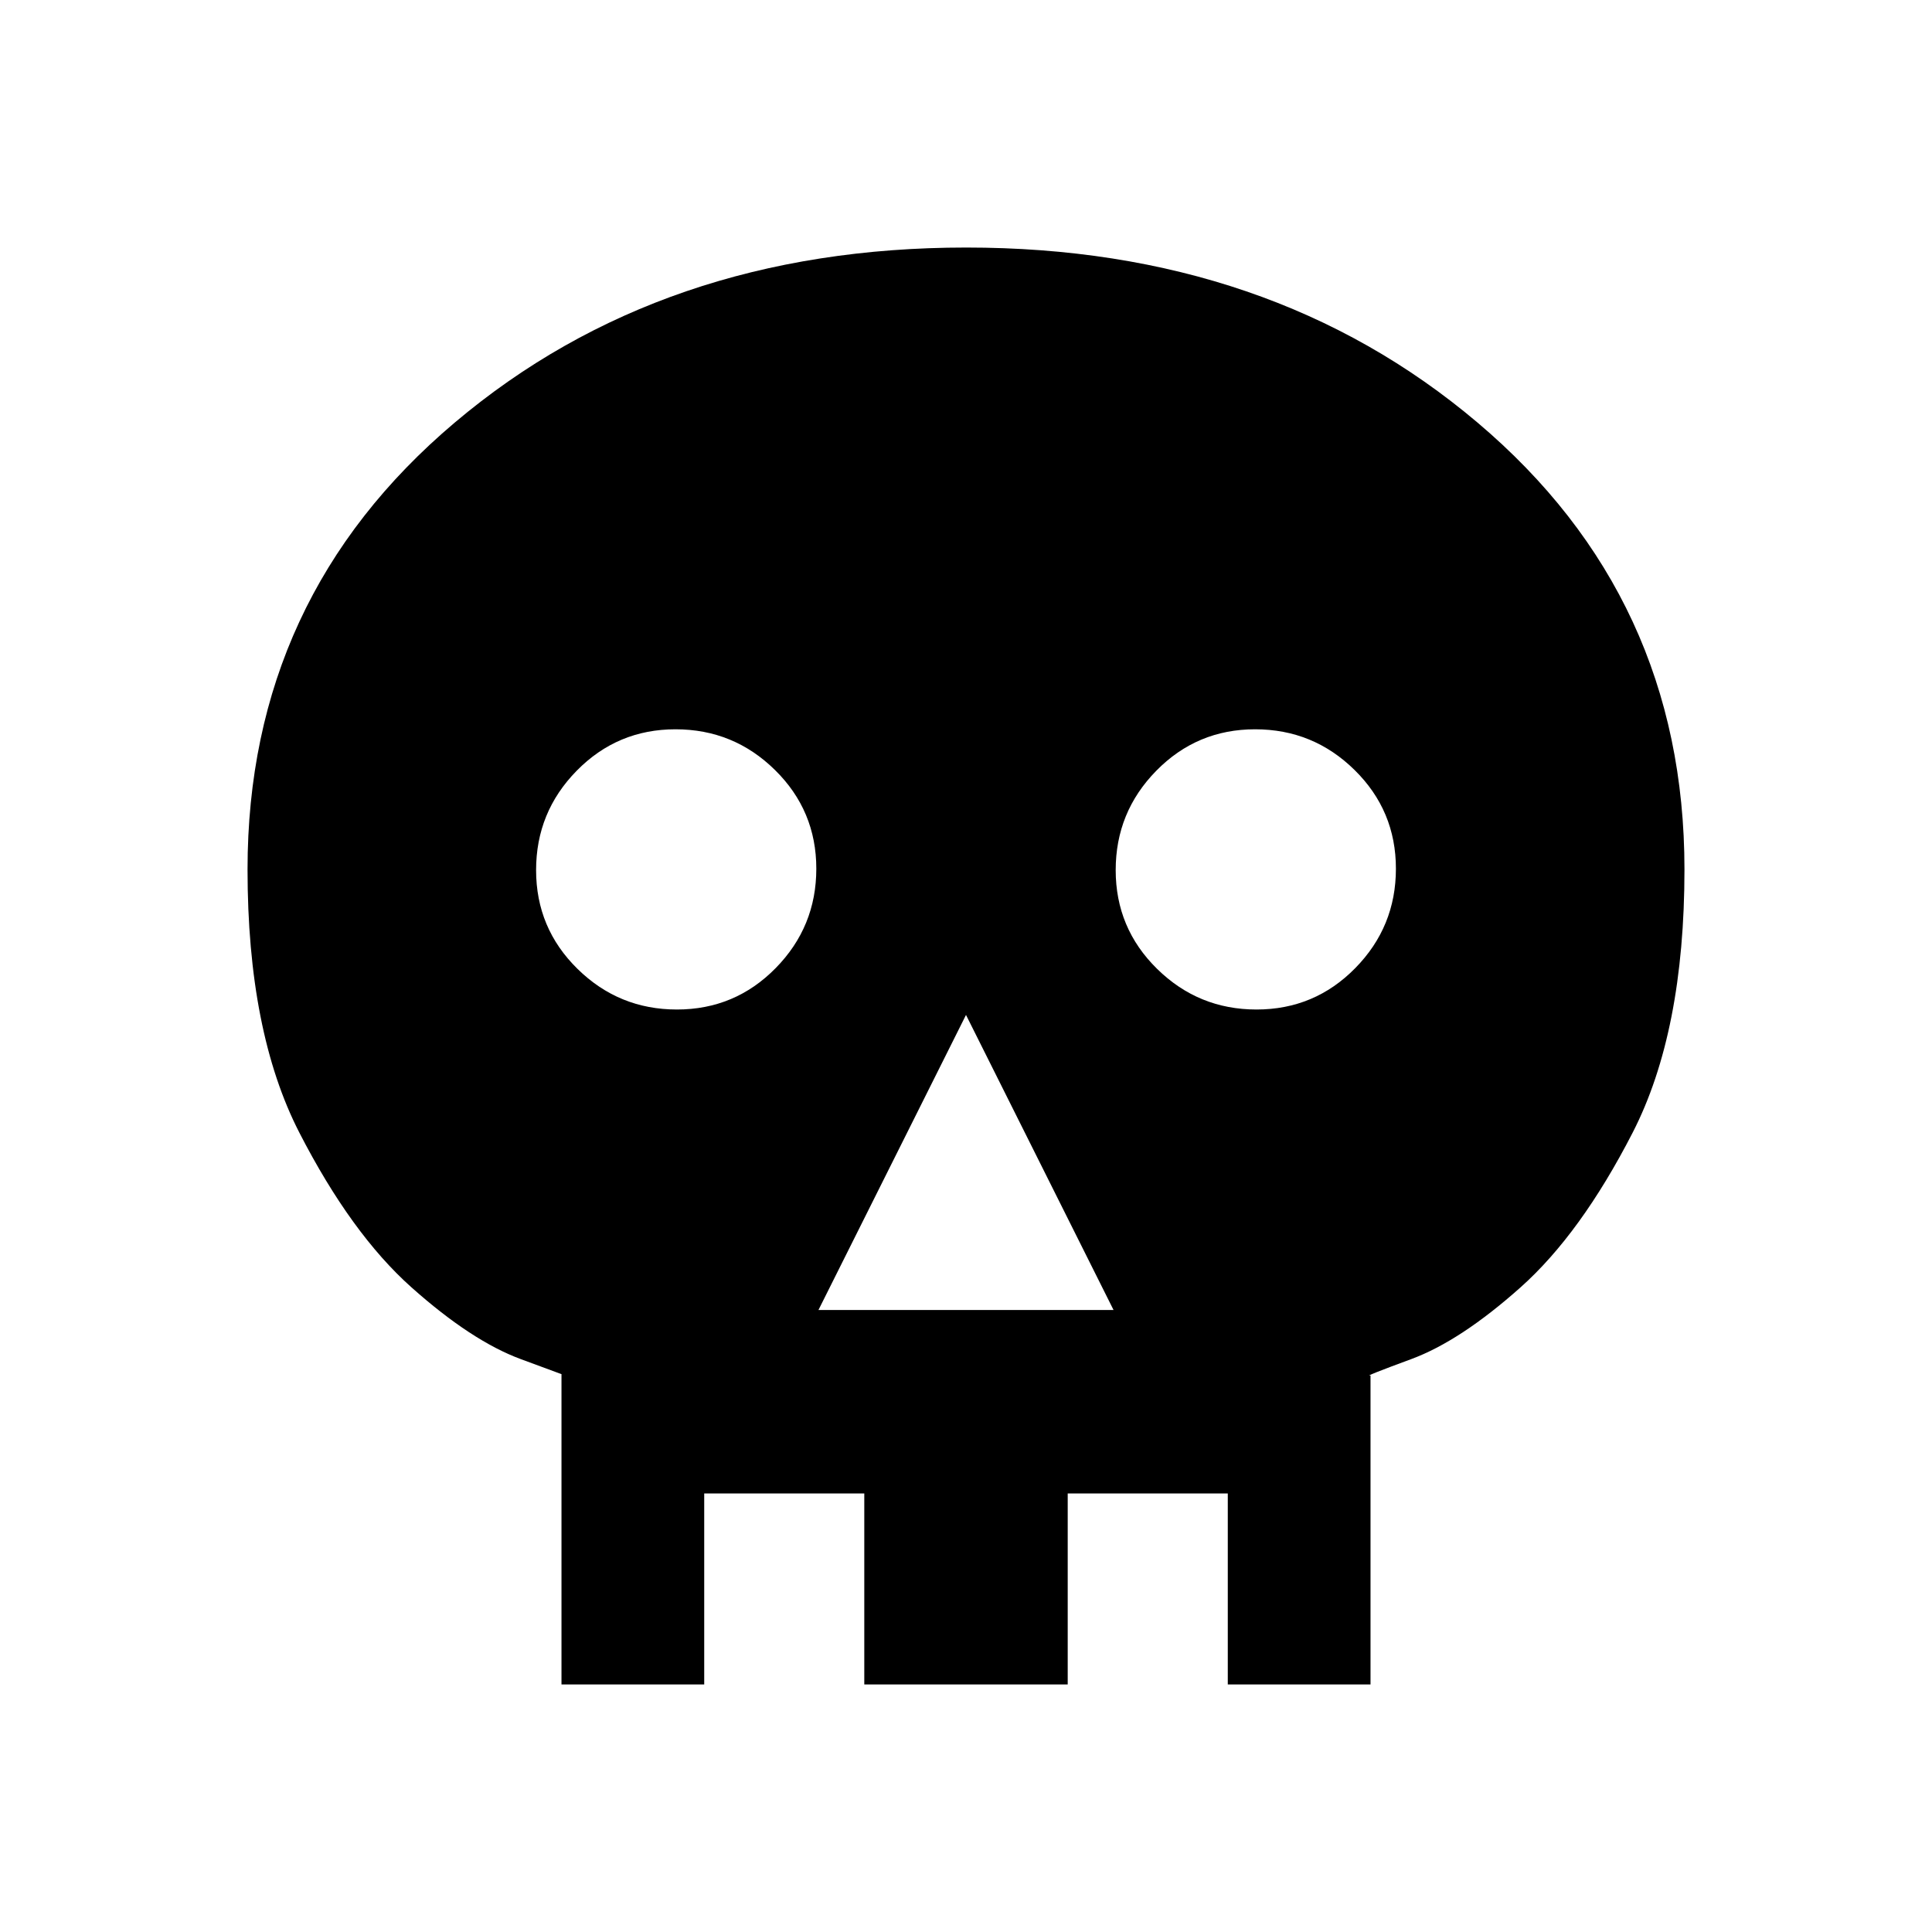 <svg xmlns="http://www.w3.org/2000/svg" height="20" viewBox="0 -960 960 960" width="20"><path d="M406.69-309.08h146.62L480-455.69l-73.31 146.61Zm-70.34-149.3q28.86 0 49.06-20.56 20.21-20.55 20.21-49.41 0-28.86-20.56-49.06-20.55-20.21-49.41-20.21-28.86 0-49.06 20.56-20.21 20.55-20.21 49.41 0 28.86 20.56 49.06 20.55 20.21 49.41 20.21Zm288 0q28.86 0 49.06-20.56 20.21-20.55 20.21-49.41 0-28.86-20.56-49.06-20.55-20.21-49.41-20.21-28.86 0-49.06 20.56-20.21 20.55-20.21 49.41 0 28.86 20.56 49.06 20.55 20.21 49.41 20.21ZM279-123v-154.15q4.31 1.53-20.19-7.5-24.5-9.04-54.39-35.7-29.88-26.65-55.65-76.8Q123-447.31 123-528q0-135.08 102.98-222.04Q328.95-837 480.13-837t254.02 86.96Q837-663.08 837-528q0 80.69-25.77 130.85-25.77 50.15-55.65 76.8-29.89 26.66-54.39 35.7-24.5 9.03-20.19 8.09V-123h-70.92v-94.92h-79.54V-123H429.46v-94.92h-79.54V-123H279Z"/></svg>